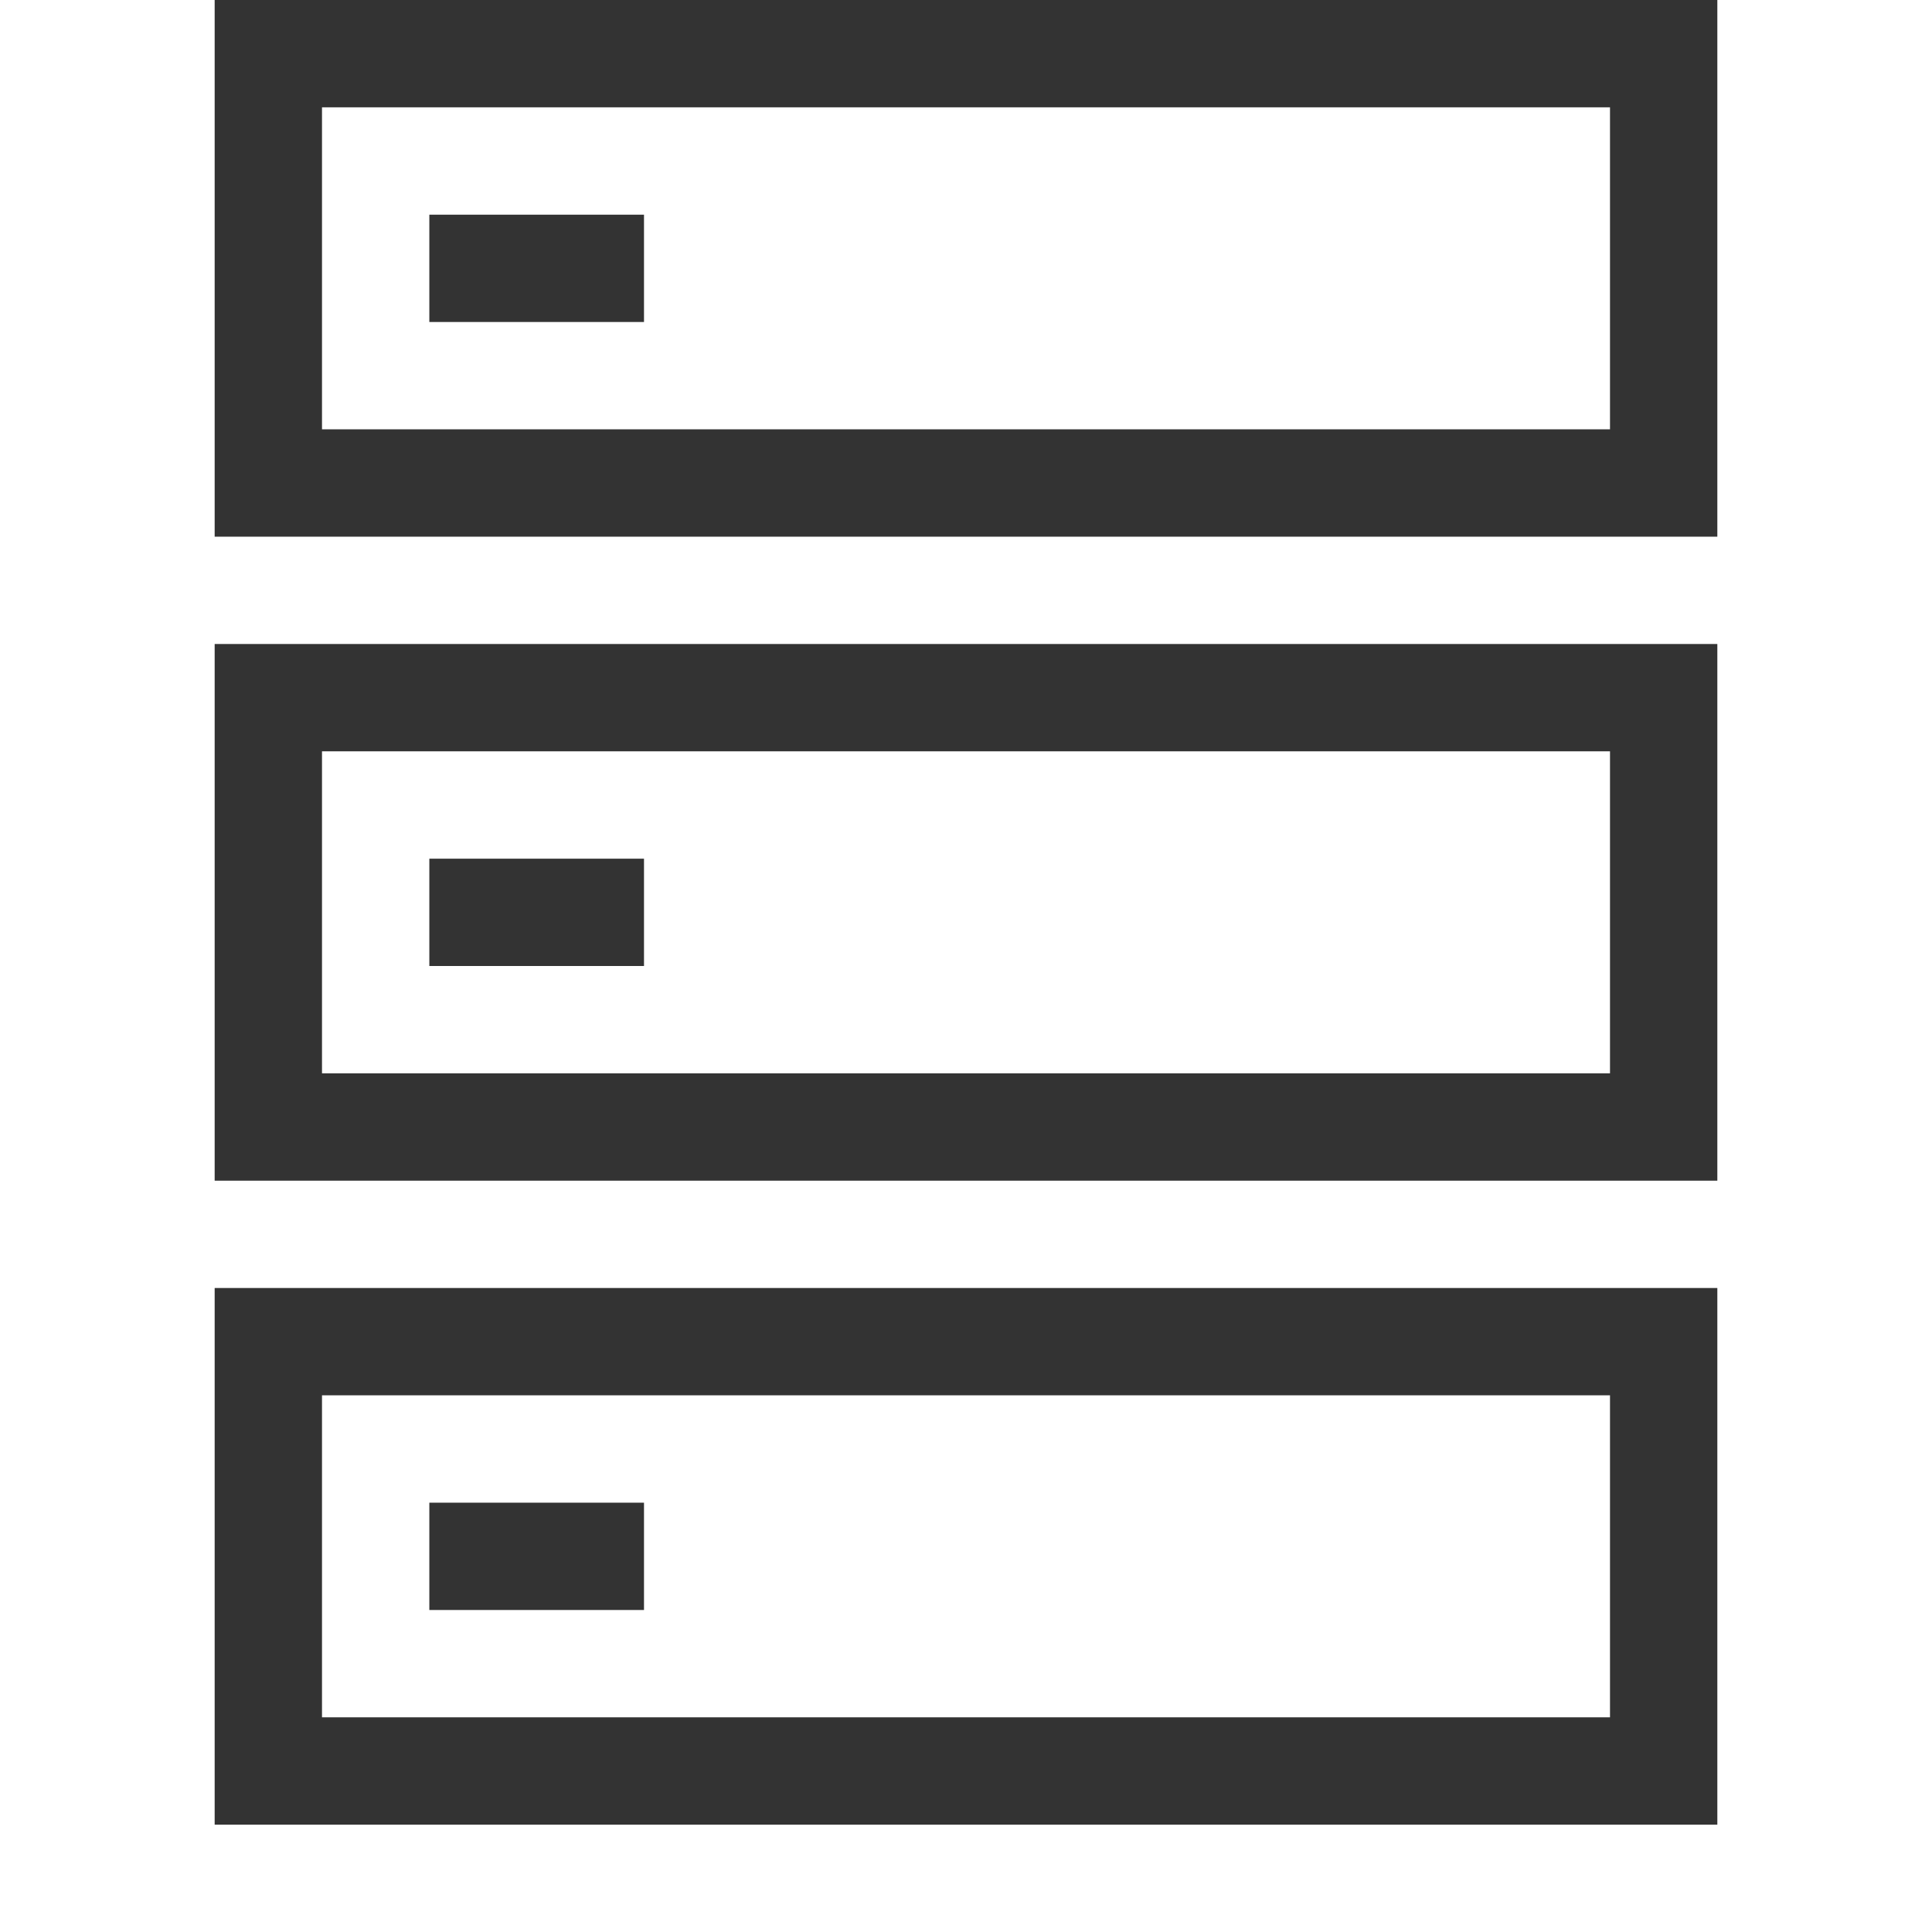 <?xml version="1.0" standalone="no"?><!DOCTYPE svg PUBLIC "-//W3C//DTD SVG 1.1//EN" "http://www.w3.org/Graphics/SVG/1.1/DTD/svg11.dtd"><svg t="1734433701599" class="icon" viewBox="0 0 1024 1024" version="1.1" xmlns="http://www.w3.org/2000/svg" p-id="2502" xmlns:xlink="http://www.w3.org/1999/xlink" width="200" height="200"><path d="M227.556 113.778h113.778v56.889H227.556zM227.556 455.111h113.778v56.889H227.556zM227.556 796.444h113.778v56.889H227.556z" fill="#333333" p-id="2503"></path><path d="M853.333 56.889v170.667H170.667V56.889h682.667m56.889-56.889H113.778v284.444h796.444V0zM853.333 398.222v170.667H170.667V398.222h682.667m56.889-56.889H113.778v284.444h796.444V341.333zM853.333 739.556v170.667H170.667v-170.667h682.667m56.889-56.889H113.778v284.444h796.444v-284.444z" fill="#333333" p-id="2504"></path></svg>